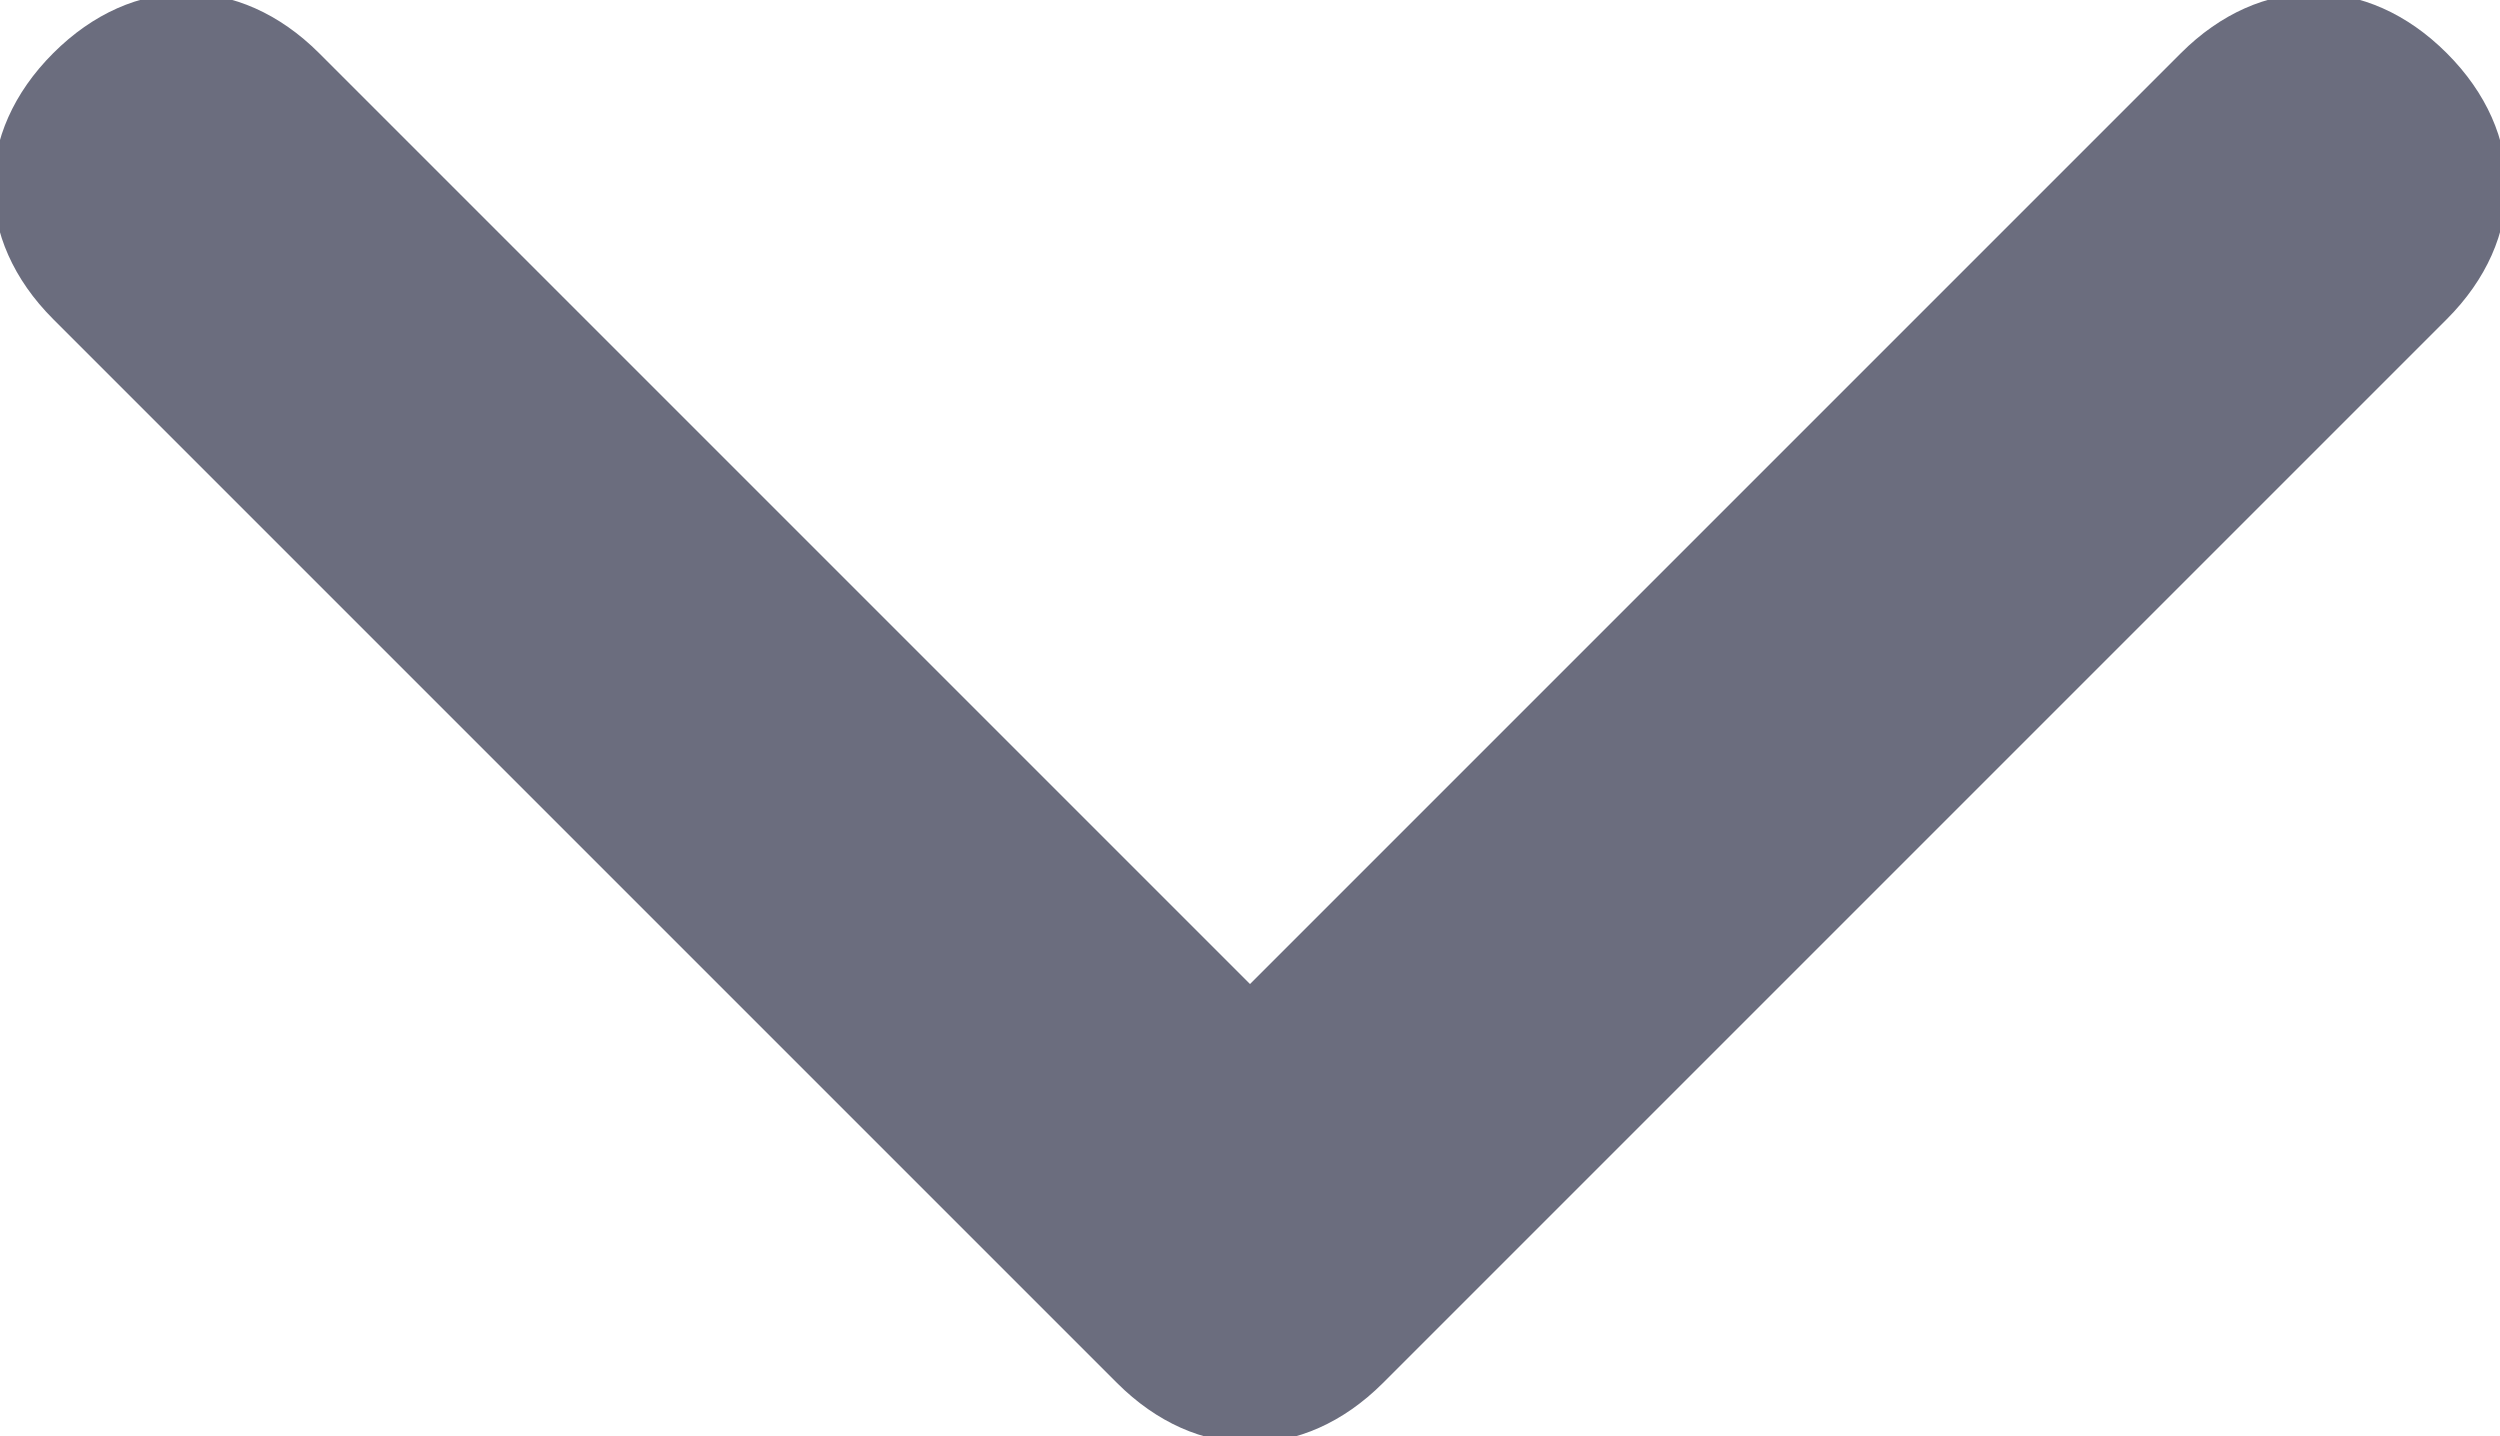 <svg enable-background="new 0 0 9.4 5.4" viewBox="0 0 9.4 5.4" xmlns="http://www.w3.org/2000/svg"><path d="m1.2.2c-.3-.3-.7-.3-1 0s-.3.7 0 1l4 4c.3.3.7.3 1 0l4-4c.3-.3.3-.7 0-1s-.7-.3-1 0l-3.5 3.5z" fill="#6b6d7e"/></svg>